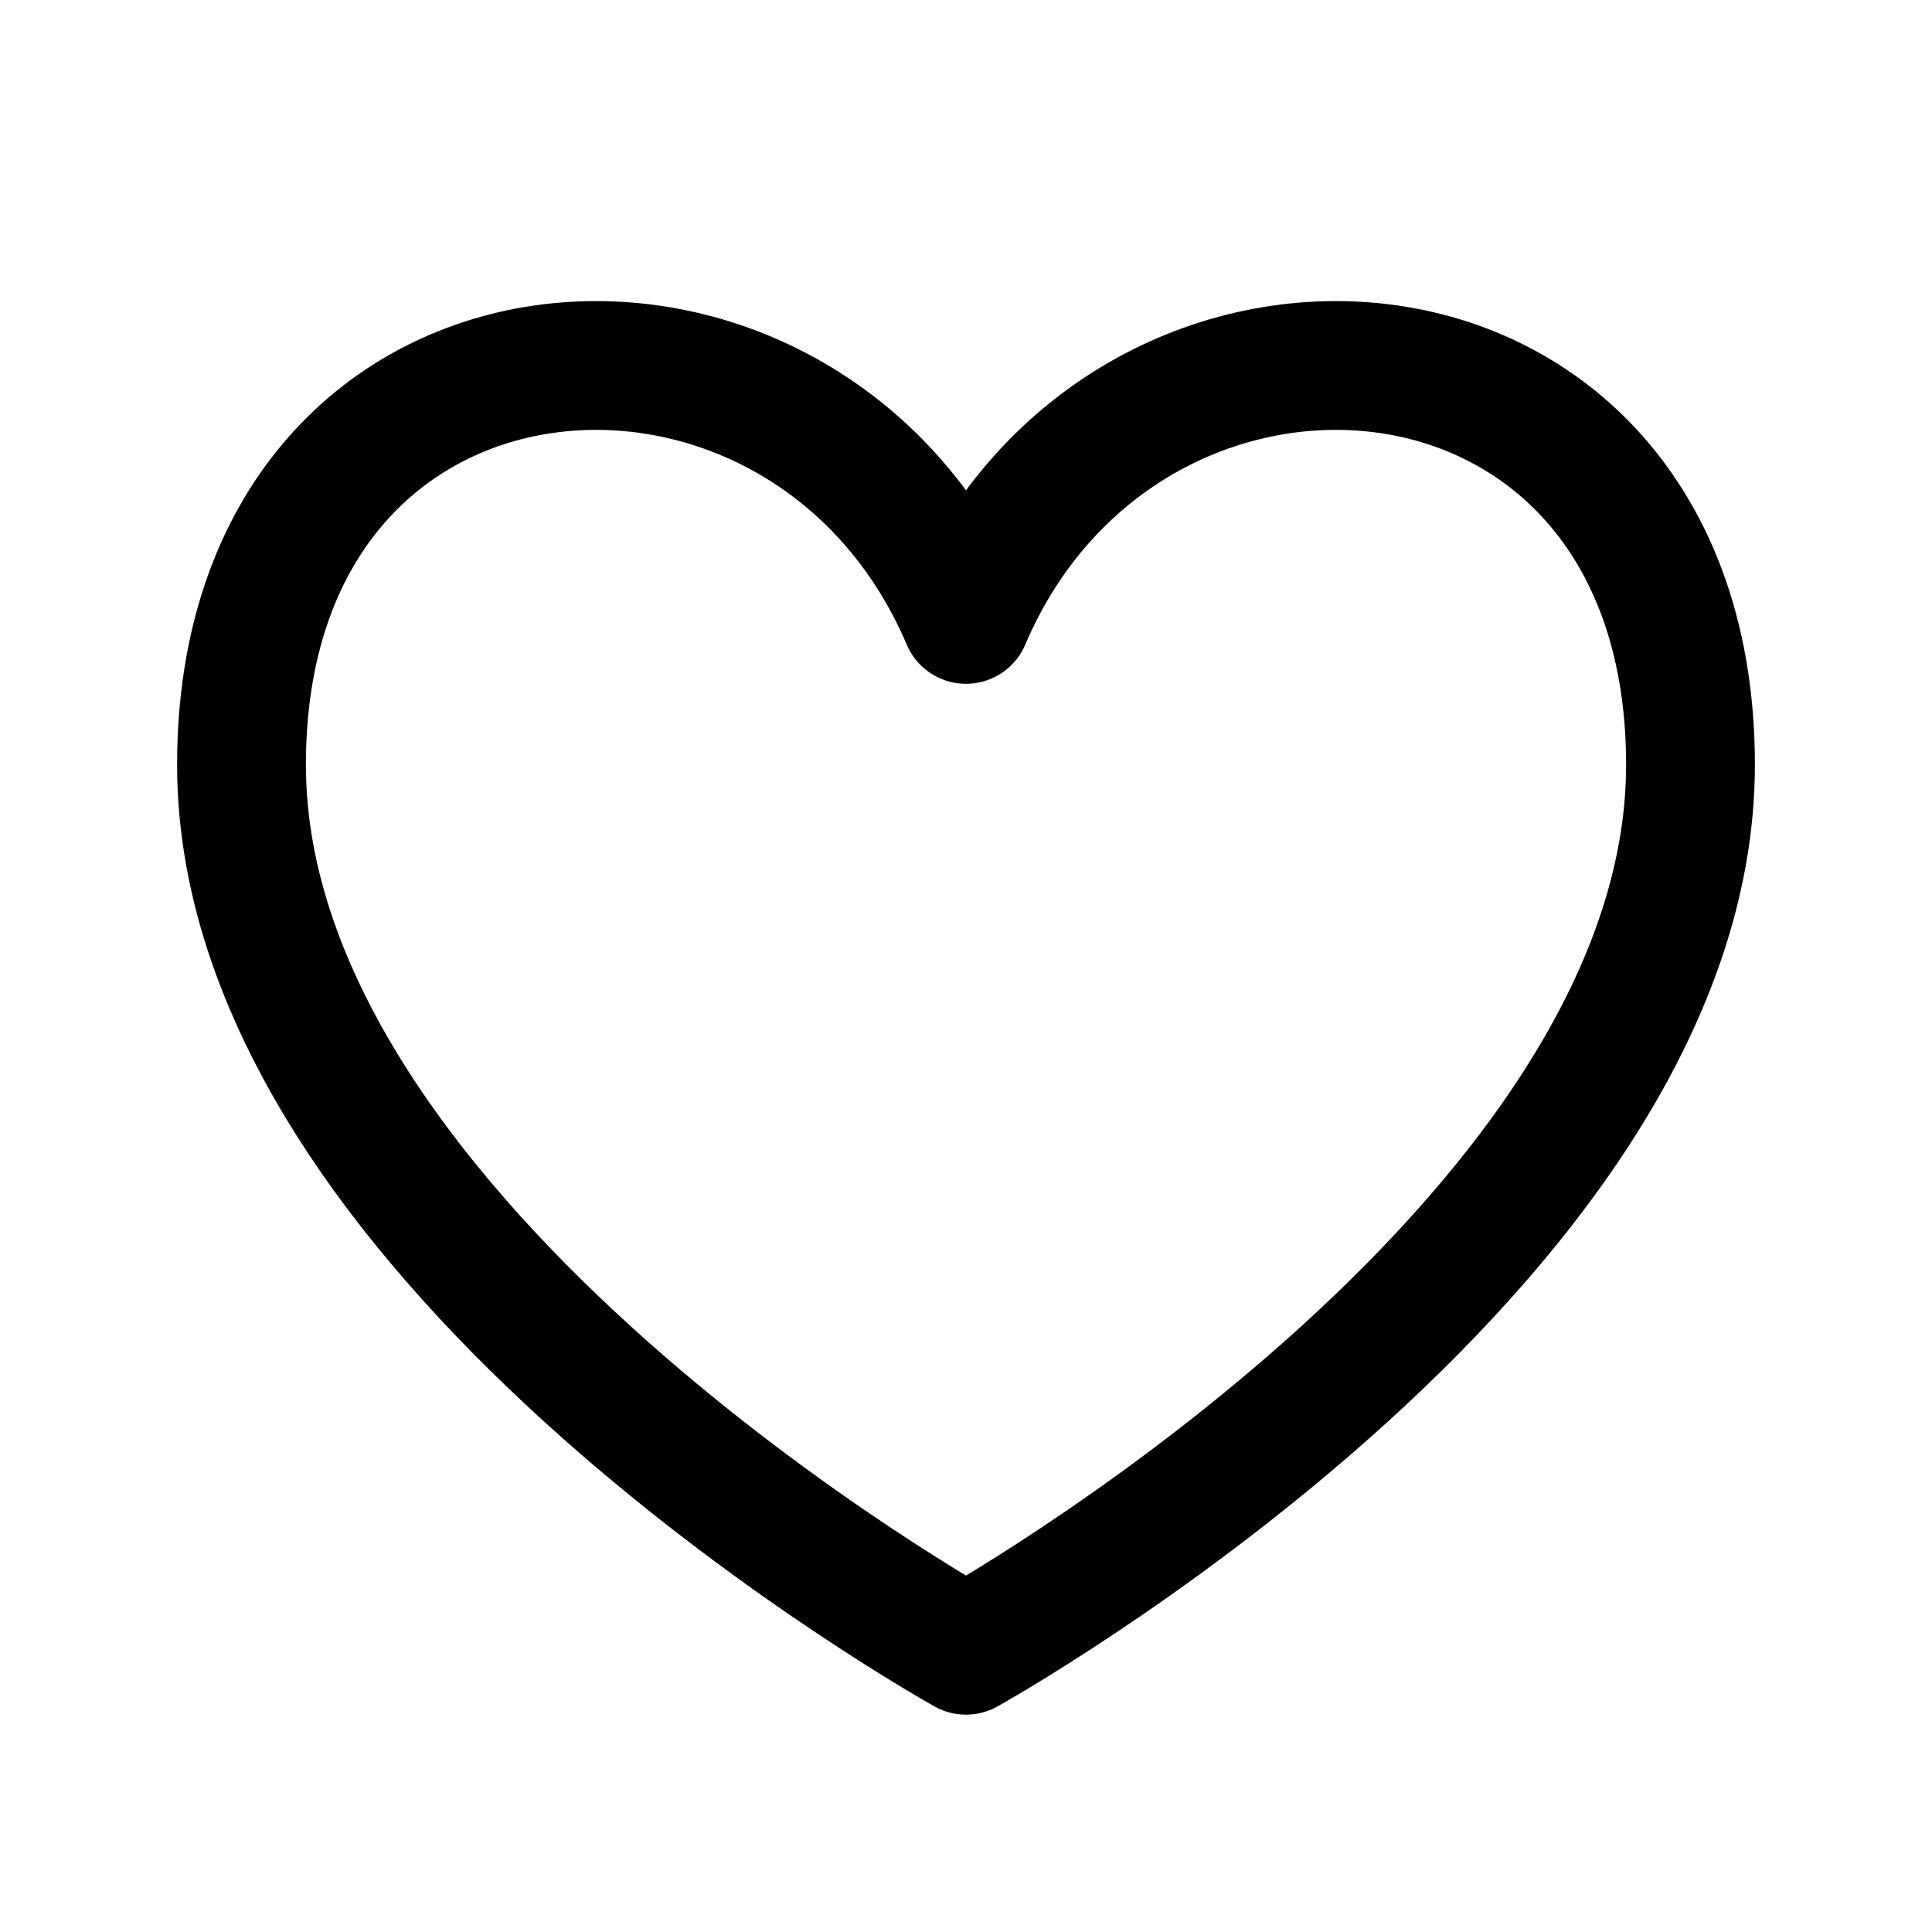 <svg xmlns="http://www.w3.org/2000/svg" width="30" height="30" viewBox="0 0 30 30" fill="none">
    <path d="M15 9.618C12.5 3.75 3.75 4.375 3.75 11.875C3.75 19.375 15 25.625 15 25.625C15 25.625 26.25 19.375 26.25 11.875C26.25 4.375 17.5 3.75 15 9.618Z" stroke="currentColor" stroke-width="2" stroke-linecap="round" stroke-linejoin="round"/>
</svg>